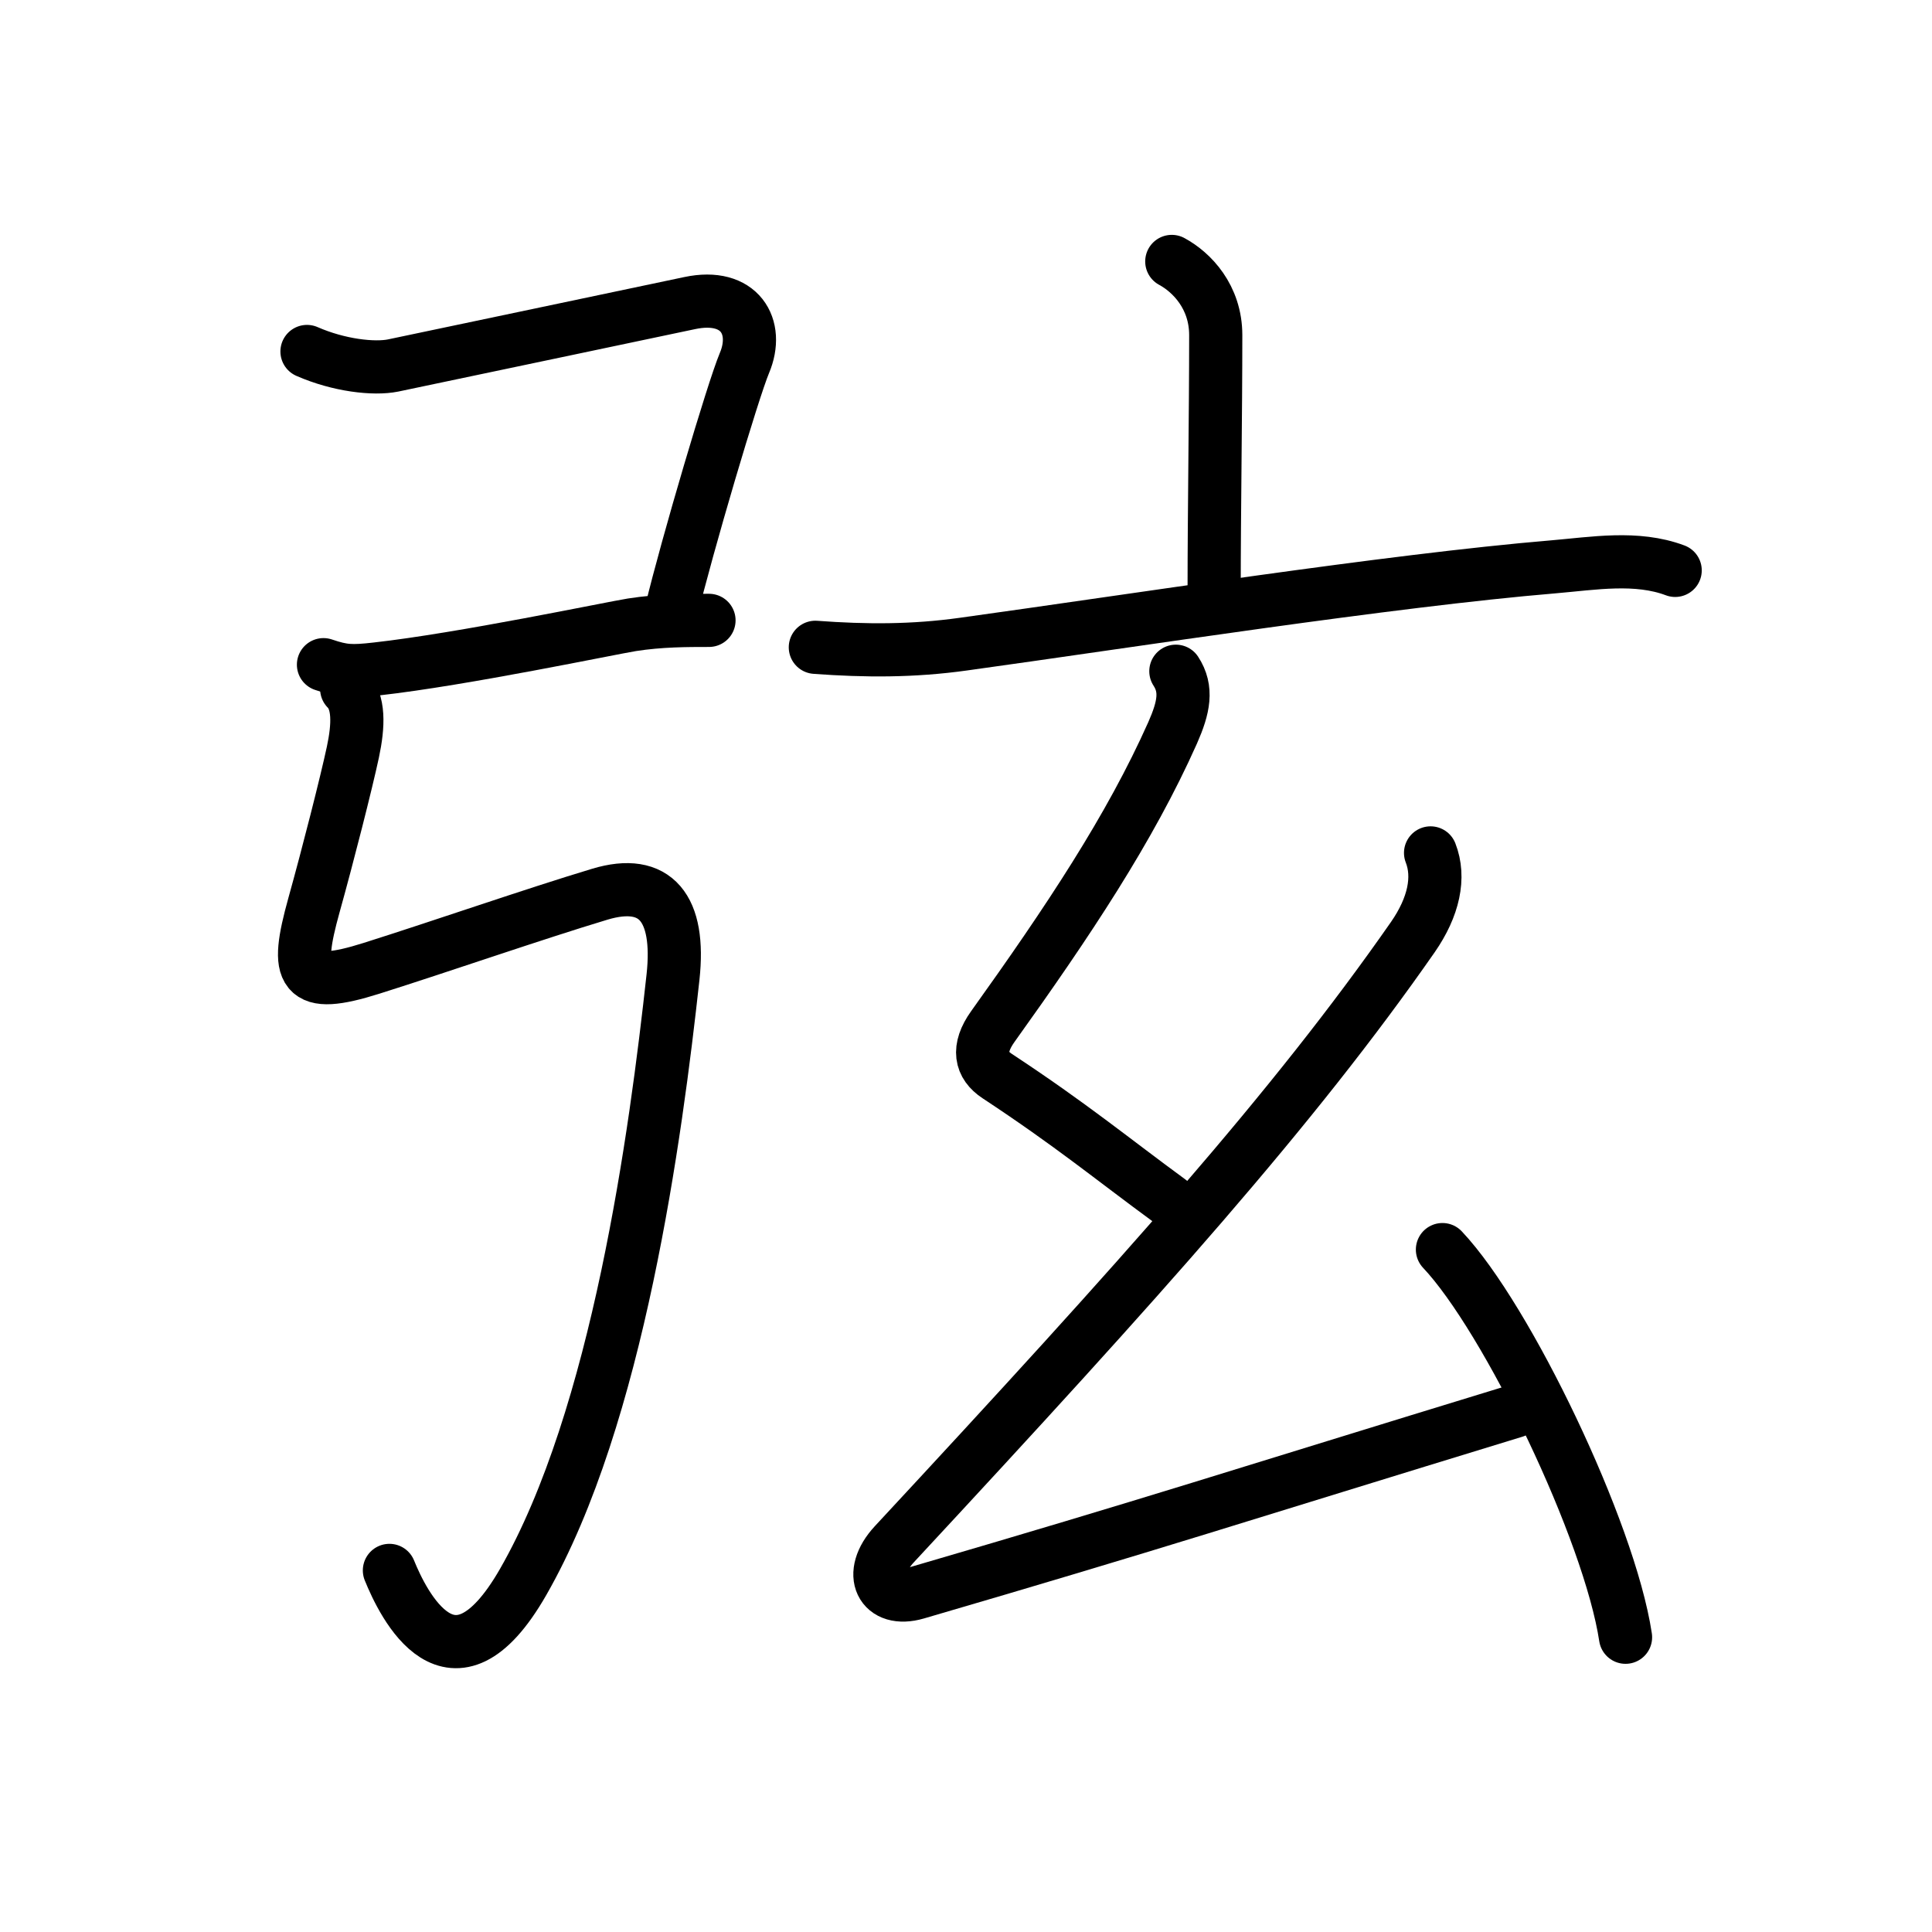 <svg xmlns="http://www.w3.org/2000/svg" width="109" height="109" viewBox="0 0 109 109"><g xmlns:kvg="http://kanjivg.tagaini.net" id="kvg:StrokePaths_05f26" style="fill:none;stroke:#000000;stroke-width:3;stroke-linecap:round;stroke-linejoin:round;"><g id="kvg:05f26" kvg:element="&#24358;"><g id="kvg:05f26-g1" kvg:element="&#24339;" kvg:position="left" kvg:radical="general"><path id="kvg:05f26-s1" kvg:type="&#12757;c" d="M17.32,19.83c1.8,0.79,3.78,1.01,4.86,0.79c5.94-1.24,14.28-3.01,16.73-3.52c2.83-0.6,3.95,1.34,3.09,3.38c-0.64,1.52-3.25,10.33-4.14,14.05"/><path id="kvg:05f26-s2" kvg:type="&#12752;" d="M18.25,37.5c1.12,0.38,1.59,0.4,3,0.24c4.84-0.54,13.21-2.3,14.4-2.49C37.25,35,38.76,35,40,35"/><path id="kvg:05f26-s3" kvg:type="&#12745;" d="M19.56,38.87c0.72,0.72,0.67,2.05,0.35,3.56c-0.37,1.73-1.41,5.82-2.2,8.65c-1.09,3.92-0.71,4.8,3.25,3.55c3.93-1.24,9.16-3.06,12.88-4.18c3.16-0.95,4.55,0.79,4.13,4.67C37,64,34.87,79.92,29.51,89.26c-4.01,6.99-6.79,1.19-7.54-0.66"/></g><g id="kvg:05f26-g2" kvg:element="&#29572;" kvg:position="right" kvg:phon="&#29572;"><g id="kvg:05f26-g3" kvg:element="&#20128;" kvg:position="top"><path id="kvg:05f26-s4" kvg:type="&#12753;a" d="M66.11,14.75c1.13,0.61,2.48,2,2.48,4.16c0,4.45-0.09,10.02-0.09,14.34"/><path id="kvg:05f26-s5" kvg:type="&#12752;" d="M46,36.52c2.84,0.21,5.5,0.22,8.36-0.18c9.33-1.29,24.07-3.59,33.28-4.36c2.25-0.19,4.69-0.62,6.87,0.2"/></g><g id="kvg:05f26-g4" kvg:element="&#24186;" kvg:position="bottom"><path id="kvg:05f26-s6" kvg:type="&#12764;" d="M66.34,37.87c0.66,1.01,0.45,2.04-0.18,3.47C63.75,46.75,60.25,52,56.01,57.92c-0.89,1.25-0.69,2.17,0.25,2.79c4.22,2.78,6.45,4.64,9.74,7.05"/><path id="kvg:05f26-s7" kvg:type="&#12764;" d="M80.71,48.12c0.54,1.38,0.18,3.05-1,4.75C73,62.5,64.5,72,50.46,87.12c-1.57,1.69-0.73,3.33,1.25,2.75c13.67-3.99,17.79-5.37,33.75-10.25"/><path id="kvg:05f26-s8" kvg:type="&#12756;" d="M81.38,70.5c3.65,3.86,9.42,15.86,10.33,21.87"/></g></g></g></g></svg>